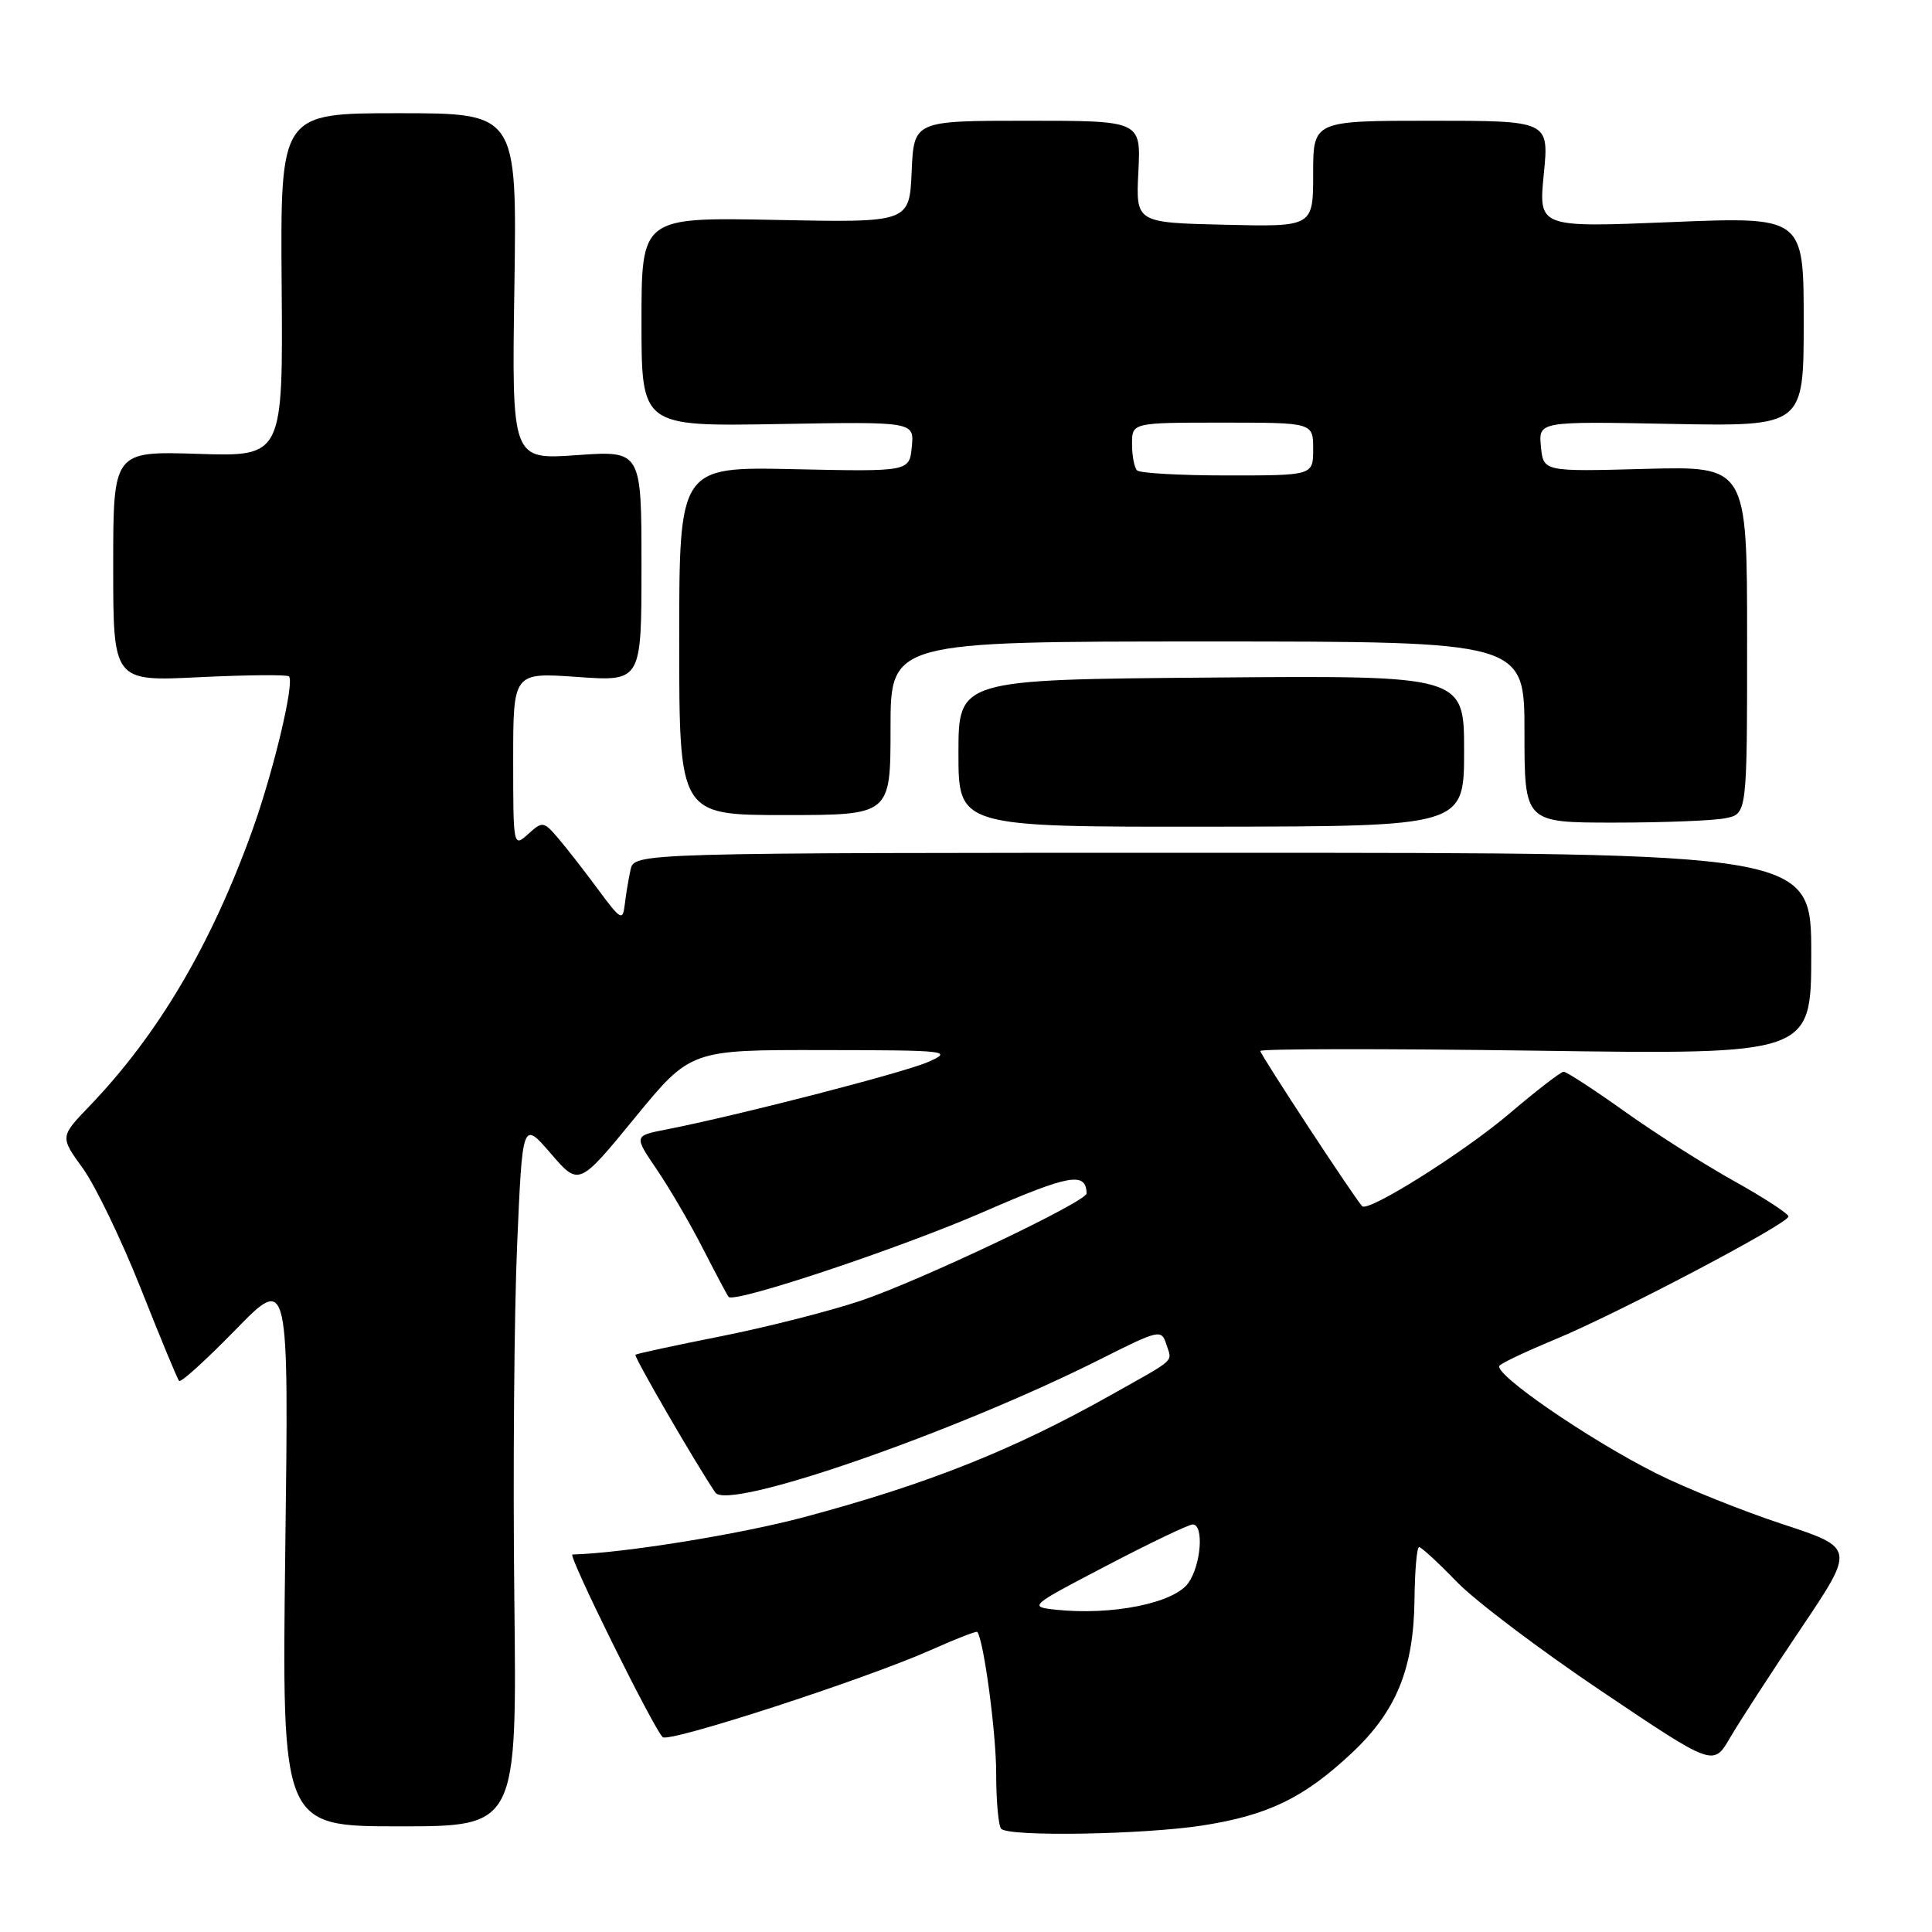 <?xml version="1.0" encoding="UTF-8" standalone="no"?>
<!DOCTYPE svg PUBLIC "-//W3C//DTD SVG 1.1//EN" "http://www.w3.org/Graphics/SVG/1.1/DTD/svg11.dtd" >
<svg xmlns="http://www.w3.org/2000/svg" xmlns:xlink="http://www.w3.org/1999/xlink" version="1.1" viewBox="0 0 256 256">
 <g >
 <path fill="currentColor"
d=" M 159.31 241.89 C 168.01 240.54 172.75 238.25 179.09 232.31 C 185.02 226.77 187.33 221.12 187.43 211.90 C 187.47 208.11 187.74 205.00 188.04 205.00 C 188.34 205.00 190.59 207.07 193.04 209.61 C 195.49 212.14 204.15 218.68 212.27 224.13 C 227.03 234.06 227.03 234.06 229.23 230.28 C 230.44 228.20 234.66 221.69 238.62 215.81 C 245.81 205.12 245.81 205.12 236.15 201.94 C 230.84 200.19 223.35 197.18 219.50 195.25 C 210.51 190.75 197.68 181.91 198.71 180.94 C 199.14 180.52 202.43 178.98 206.00 177.50 C 214.23 174.11 237.01 162.12 236.98 161.19 C 236.96 160.81 233.73 158.70 229.78 156.50 C 225.83 154.30 219.29 150.14 215.24 147.25 C 211.19 144.36 207.57 142.01 207.19 142.01 C 206.81 142.02 203.57 144.52 200.00 147.56 C 194.01 152.66 181.32 160.65 180.50 159.83 C 179.58 158.91 167.00 139.75 167.00 139.26 C 167.00 138.96 183.43 138.94 203.50 139.22 C 240.00 139.74 240.00 139.74 240.00 126.37 C 240.00 113.00 240.00 113.00 162.02 113.00 C 84.04 113.00 84.04 113.00 83.55 115.25 C 83.28 116.49 82.93 118.57 82.78 119.88 C 82.52 122.07 82.24 121.91 79.27 117.88 C 77.49 115.47 75.12 112.43 74.00 111.11 C 72.03 108.81 71.89 108.79 69.98 110.52 C 68.02 112.29 68.00 112.21 68.00 100.70 C 68.00 89.10 68.00 89.10 76.50 89.70 C 85.00 90.30 85.00 90.30 85.00 75.00 C 85.00 59.70 85.00 59.70 76.41 60.31 C 67.81 60.92 67.81 60.92 68.16 37.96 C 68.50 15.00 68.50 15.00 52.82 15.00 C 37.15 15.00 37.15 15.00 37.32 37.75 C 37.50 60.50 37.50 60.50 26.25 60.14 C 15.00 59.78 15.00 59.78 15.00 75.04 C 15.00 90.30 15.00 90.30 26.42 89.73 C 32.70 89.43 38.04 89.38 38.29 89.62 C 39.06 90.39 36.26 102.15 33.44 110.01 C 27.99 125.18 20.94 137.11 11.86 146.56 C 7.95 150.63 7.95 150.63 10.97 154.80 C 12.63 157.10 16.09 164.27 18.66 170.74 C 21.22 177.21 23.50 182.72 23.73 182.98 C 23.95 183.25 27.31 180.20 31.20 176.21 C 38.27 168.96 38.27 168.96 37.80 205.48 C 37.34 242.00 37.34 242.00 52.92 242.00 C 68.50 242.00 68.50 242.00 68.15 211.75 C 67.96 195.11 68.13 174.08 68.52 165.00 C 69.23 148.50 69.23 148.50 72.97 152.83 C 76.70 157.17 76.70 157.17 84.10 148.14 C 91.50 139.11 91.50 139.11 109.00 139.14 C 125.63 139.16 126.33 139.24 123.00 140.71 C 119.74 142.14 97.92 147.77 88.25 149.67 C 83.99 150.50 83.99 150.50 87.05 155.00 C 88.73 157.47 91.49 162.20 93.17 165.50 C 94.86 168.80 96.38 171.66 96.55 171.85 C 97.34 172.72 119.43 165.34 130.40 160.55 C 141.68 155.63 143.91 155.23 143.98 158.13 C 144.01 159.22 121.85 169.74 114.00 172.37 C 109.88 173.75 101.55 175.87 95.50 177.07 C 89.45 178.27 84.36 179.37 84.20 179.51 C 83.95 179.73 92.13 193.84 94.78 197.77 C 96.45 200.24 126.34 189.88 145.85 180.08 C 153.57 176.19 153.90 176.12 154.53 178.09 C 155.31 180.56 156.07 179.86 147.22 184.84 C 134.17 192.18 122.89 196.66 106.50 201.04 C 97.96 203.32 82.54 205.80 75.85 205.98 C 75.20 206.00 86.52 228.91 87.81 230.18 C 88.61 230.97 114.70 222.49 123.40 218.61 C 126.65 217.16 129.39 216.09 129.50 216.24 C 130.37 217.42 132.00 229.64 132.00 235.00 C 132.00 238.67 132.30 241.97 132.67 242.33 C 133.73 243.40 151.45 243.10 159.31 241.89 Z  M 194.00 99.50 C 194.00 89.50 194.00 89.50 160.50 89.78 C 127.00 90.05 127.00 90.05 127.00 99.82 C 127.00 109.58 127.00 109.58 160.50 109.54 C 194.00 109.50 194.00 109.50 194.00 99.50 Z  M 228.62 108.42 C 231.50 107.85 231.50 107.85 231.50 84.81 C 231.50 61.77 231.50 61.77 218.00 62.13 C 204.50 62.50 204.50 62.50 204.18 59.17 C 203.86 55.83 203.86 55.83 221.43 56.17 C 239.00 56.50 239.00 56.50 239.00 42.61 C 239.00 28.71 239.00 28.71 221.43 29.43 C 203.86 30.15 203.86 30.15 204.56 23.08 C 205.26 16.00 205.26 16.00 189.63 16.00 C 174.00 16.00 174.00 16.00 174.00 23.03 C 174.00 30.06 174.00 30.06 162.25 29.78 C 150.50 29.50 150.50 29.50 150.84 22.75 C 151.18 16.00 151.18 16.00 136.14 16.00 C 121.09 16.00 121.09 16.00 120.80 22.75 C 120.50 29.50 120.50 29.50 102.75 29.14 C 85.00 28.79 85.00 28.79 85.00 42.64 C 85.00 56.50 85.00 56.50 103.07 56.19 C 121.14 55.87 121.14 55.87 120.82 59.19 C 120.50 62.50 120.50 62.50 105.25 62.17 C 90.00 61.84 90.00 61.84 90.00 84.92 C 90.00 108.00 90.00 108.00 104.00 108.00 C 118.00 108.00 118.00 108.00 118.00 96.50 C 118.00 85.00 118.00 85.00 160.00 85.00 C 202.00 85.00 202.00 85.00 202.00 97.00 C 202.00 109.00 202.00 109.00 213.88 109.00 C 220.41 109.00 227.04 108.74 228.62 108.42 Z  M 139.86 213.29 C 136.28 212.90 136.41 212.79 146.65 207.45 C 152.38 204.45 157.51 202.00 158.04 202.00 C 159.55 202.00 159.16 207.33 157.47 209.74 C 155.58 212.43 147.33 214.09 139.86 213.29 Z  M 150.67 62.33 C 150.30 61.97 150.00 60.39 150.00 58.83 C 150.00 56.00 150.00 56.00 162.00 56.00 C 174.00 56.00 174.00 56.00 174.00 59.50 C 174.00 63.00 174.00 63.00 162.67 63.00 C 156.43 63.00 151.03 62.70 150.67 62.33 Z "/>
</g>
</svg>